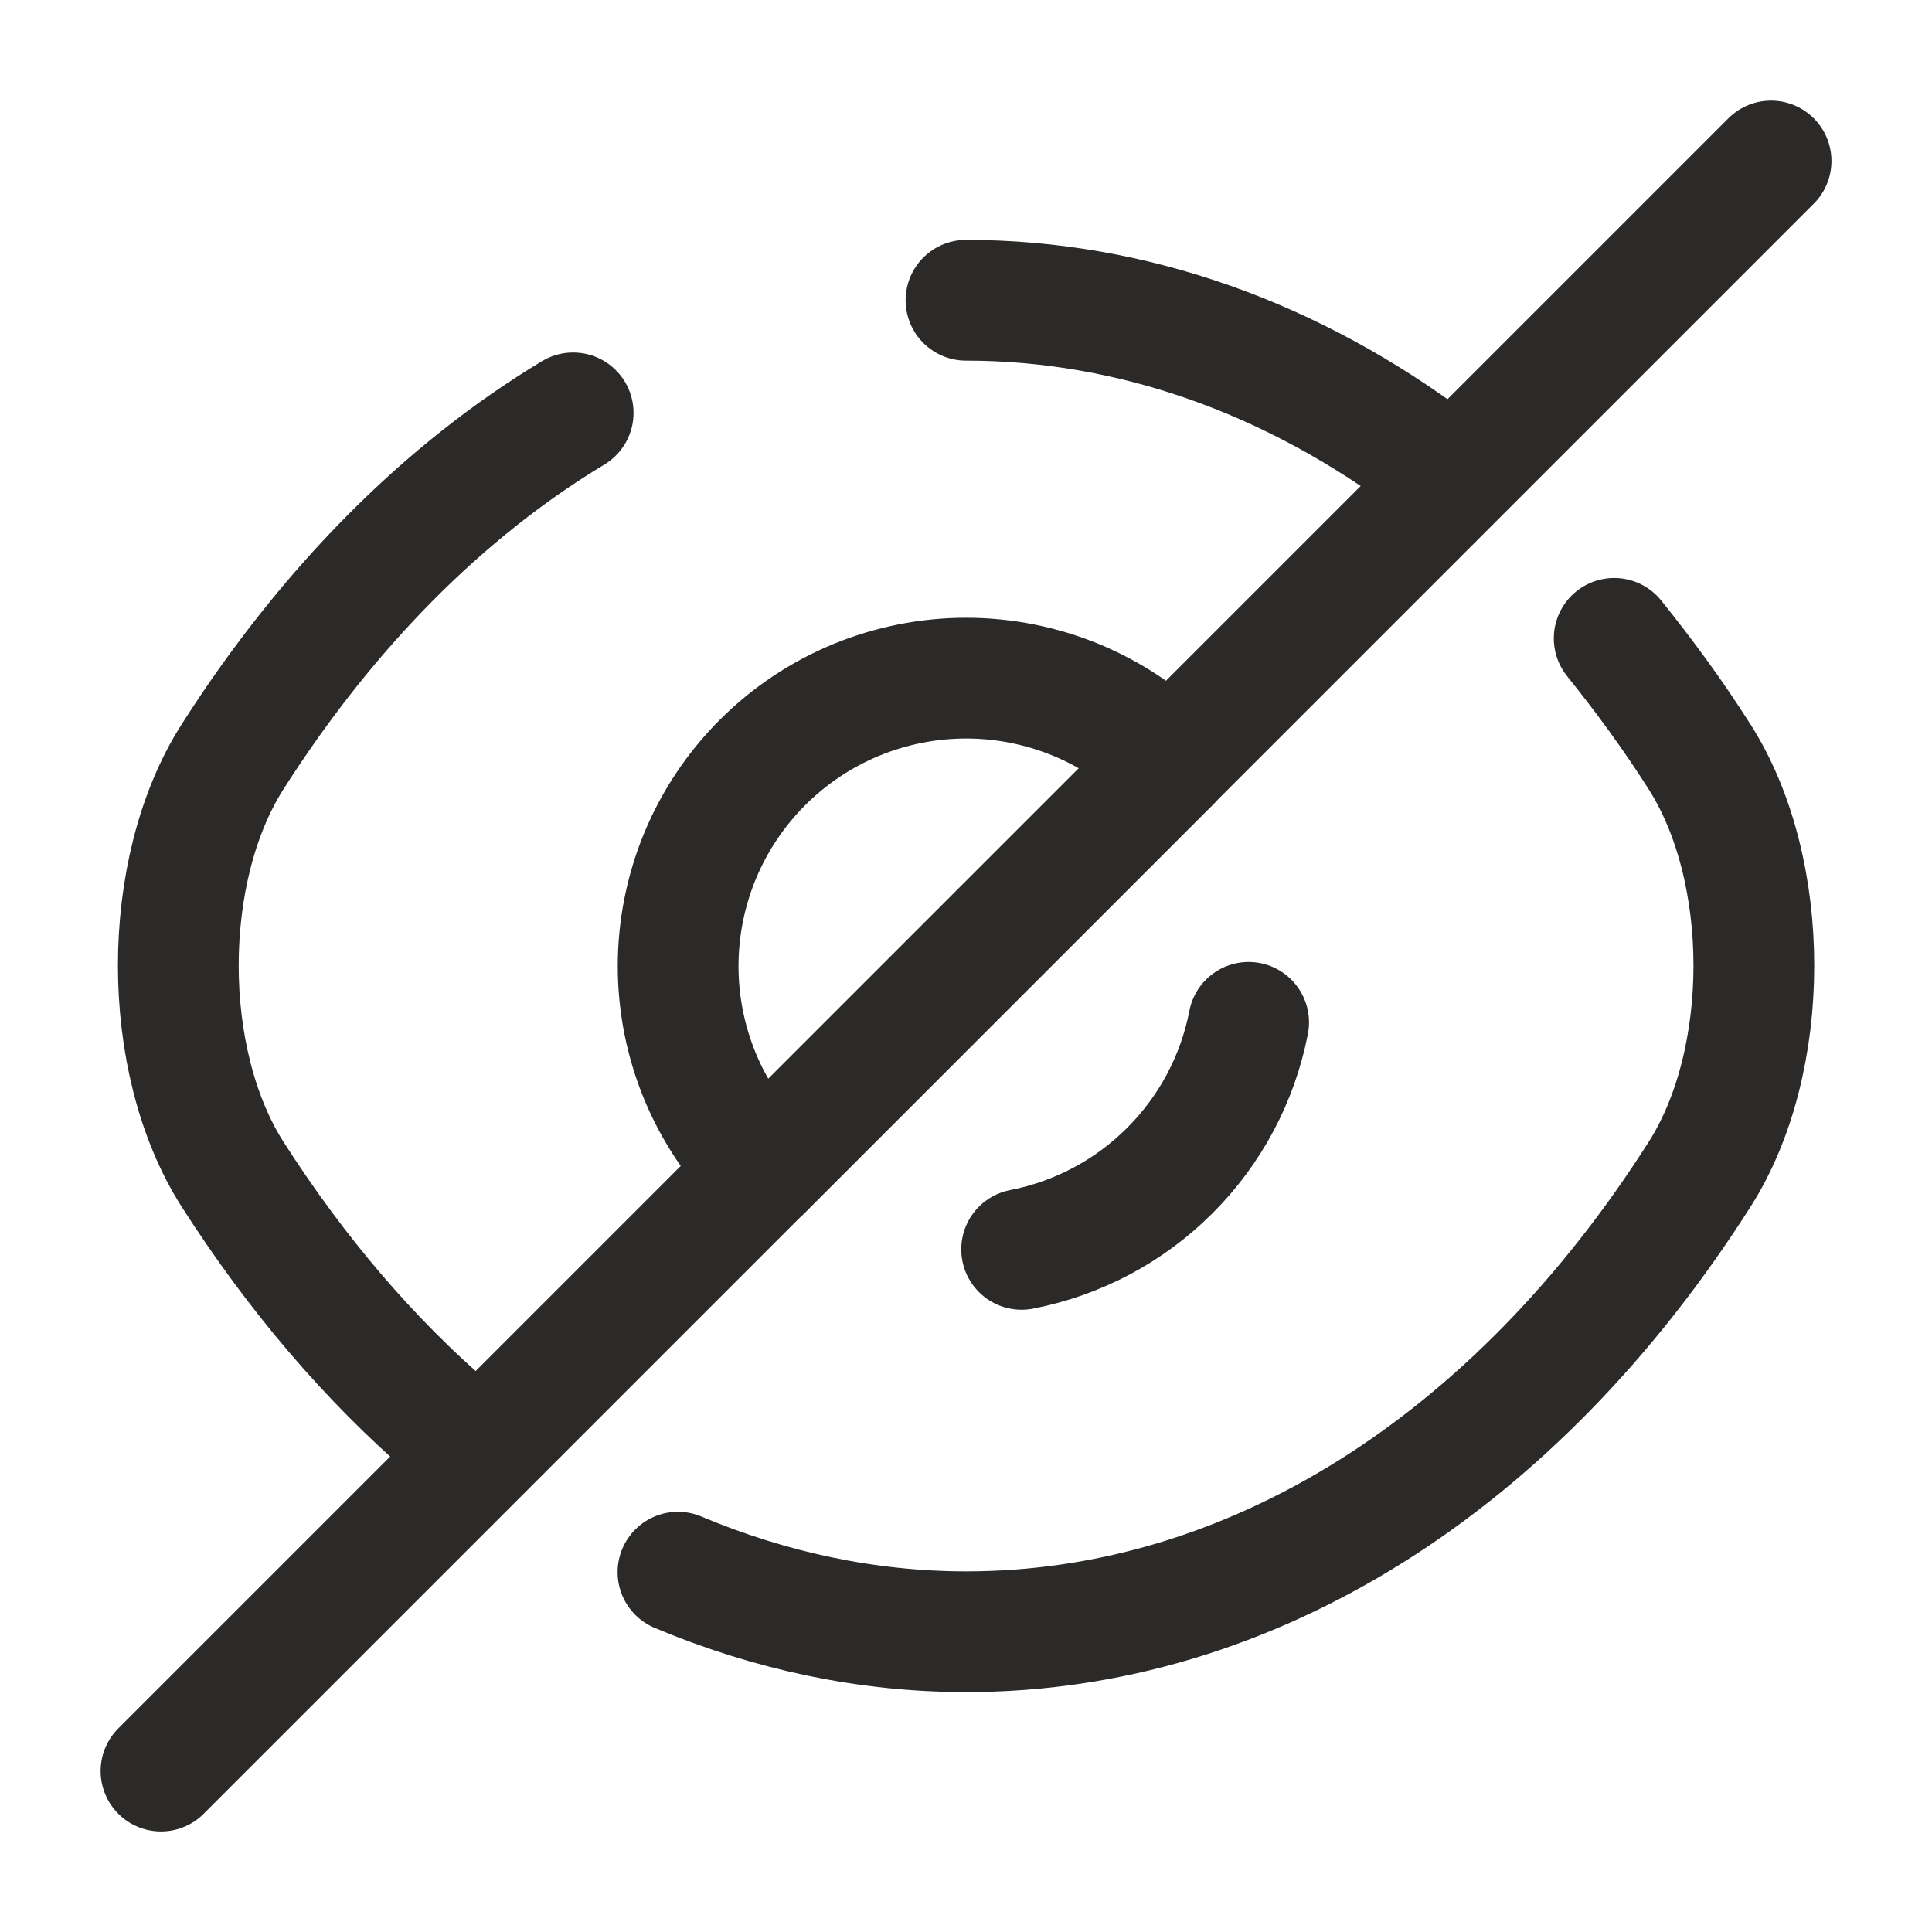 <svg width="24" height="24" viewBox="0 0 24 24" fill="none" xmlns="http://www.w3.org/2000/svg">
<path d="M5.6 17.759C4.6 16.899 3.69 15.839 2.89 14.589C1.99 13.179 1.99 10.809 2.89 9.399C4.07 7.549 5.51 6.099 7.12 5.129M17.82 5.77C16.07 4.45 14.07 3.73 12 3.73M8.422 19.53C9.562 20.01 10.772 20.27 12.002 20.27C15.532 20.27 18.822 18.19 21.112 14.59C22.012 13.18 22.012 10.81 21.112 9.4C20.782 8.88 20.422 8.39 20.052 7.93M14.532 9.472L9.472 14.532C9.14 14.2 8.876 13.805 8.696 13.371C8.517 12.937 8.424 12.472 8.424 12.002C8.424 11.532 8.517 11.067 8.696 10.633C8.876 10.199 9.14 9.804 9.472 9.472C9.804 9.14 10.199 8.876 10.633 8.696C11.067 8.517 11.532 8.424 12.002 8.424C12.472 8.424 12.937 8.517 13.371 8.696C13.805 8.876 14.2 9.14 14.532 9.472Z" stroke="#2B2A29" stroke-width="1.5" stroke-linecap="round" stroke-linejoin="round"/>
<path d="M15.511 12.7C15.376 13.398 15.035 14.039 14.532 14.541C14.03 15.044 13.389 15.384 12.691 15.52M9.47 14.531L2 22.001M22.001 2L14.531 9.47" stroke="#2B2A29" stroke-width="1.5" stroke-linecap="round" stroke-linejoin="round"/>
</svg>
